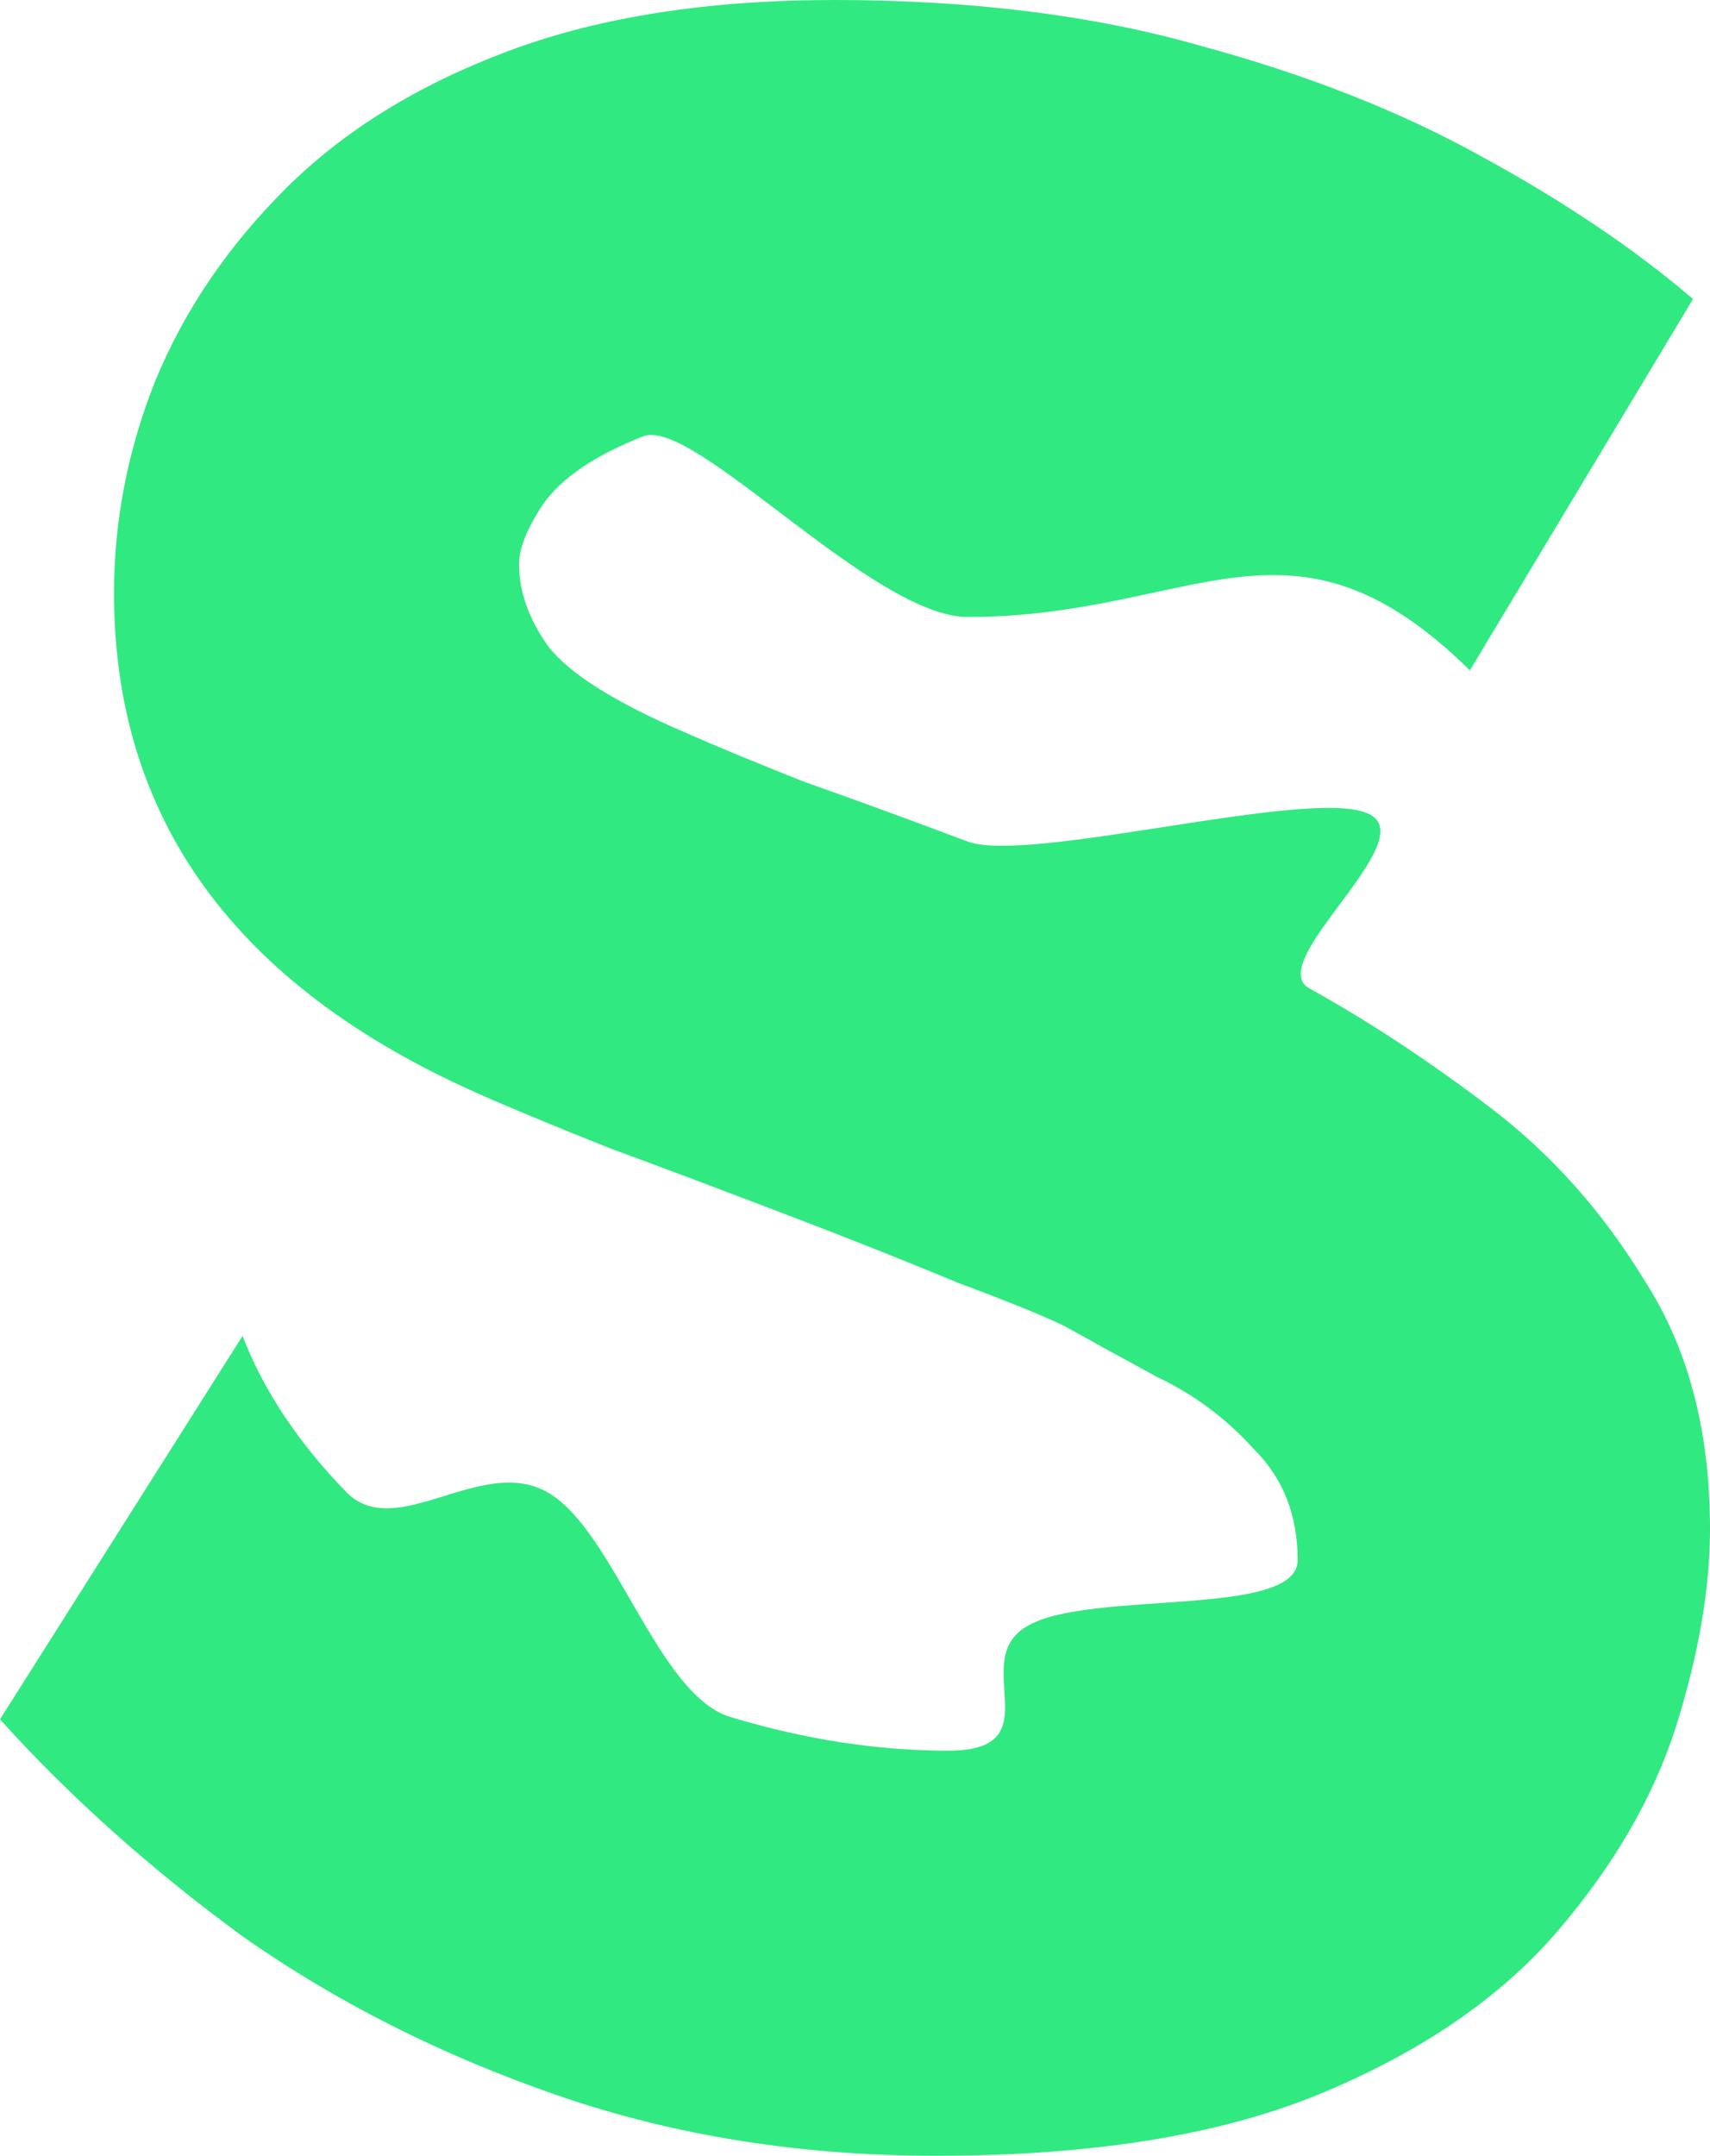 <svg width="73" height="92" viewBox="0 0 73 92" fill="none" xmlns="http://www.w3.org/2000/svg">
<path d="M39.969 92C34.17 92 28.786 91.142 23.816 89.427C18.845 87.712 14.358 85.448 10.355 82.635C6.42 79.754 2.968 76.667 0 73.374L10.355 57.011C11.252 59.344 12.736 61.574 14.807 63.7C16.947 65.827 20.571 62.054 23.401 63.7C26.232 65.347 28.061 72.31 31.167 73.271C34.343 74.231 37.449 74.711 40.486 74.711C45.043 74.711 41.224 70.801 43.916 69.36C46.608 67.851 55.397 69.051 55.397 66.582C55.397 64.661 54.776 63.083 53.533 61.848C52.36 60.544 50.979 59.515 49.392 58.761C47.873 57.937 46.561 57.217 45.457 56.599C44.628 56.188 43.11 55.571 40.901 54.747C38.761 53.855 36.345 52.895 33.653 51.866C30.96 50.837 28.406 49.876 25.99 48.984C23.574 48.024 21.676 47.235 20.295 46.617C10.009 42.021 4.867 34.92 4.867 25.315C4.867 22.228 5.453 19.209 6.627 16.259C7.87 13.241 9.733 10.497 12.218 8.027C14.704 5.557 17.879 3.602 21.745 2.161C25.61 0.72 30.235 0 35.62 0C41.487 0 46.699 0.652 51.255 1.955C55.811 3.19 59.815 4.768 63.267 6.689C66.787 8.61 69.79 10.634 72.275 12.761L62.749 28.608C55.087 21.062 50.979 26.33 41.315 26.33C37.242 26.33 29.58 17.735 27.44 18.626C25.369 19.45 23.954 20.41 23.194 21.508C22.504 22.537 22.159 23.395 22.159 24.081C22.159 25.247 22.573 26.413 23.401 27.579C24.299 28.746 26.266 29.981 29.303 31.284C30.546 31.833 32.203 32.519 34.274 33.342C36.414 34.097 38.761 34.955 41.315 35.915C43.938 36.876 55.879 33.609 58.364 34.706C60.918 35.735 53.844 41.095 55.915 42.192C58.4 43.565 60.954 45.245 63.577 47.235C66.201 49.224 68.409 51.694 70.204 54.644C72.068 57.526 73 61.059 73 65.244C73 67.782 72.517 70.595 71.55 73.682C70.584 76.701 68.893 79.617 66.477 82.43C64.061 85.242 60.712 87.541 56.433 89.324C52.153 91.108 46.665 92 39.969 92Z" fill="#31E981"/>
</svg>
